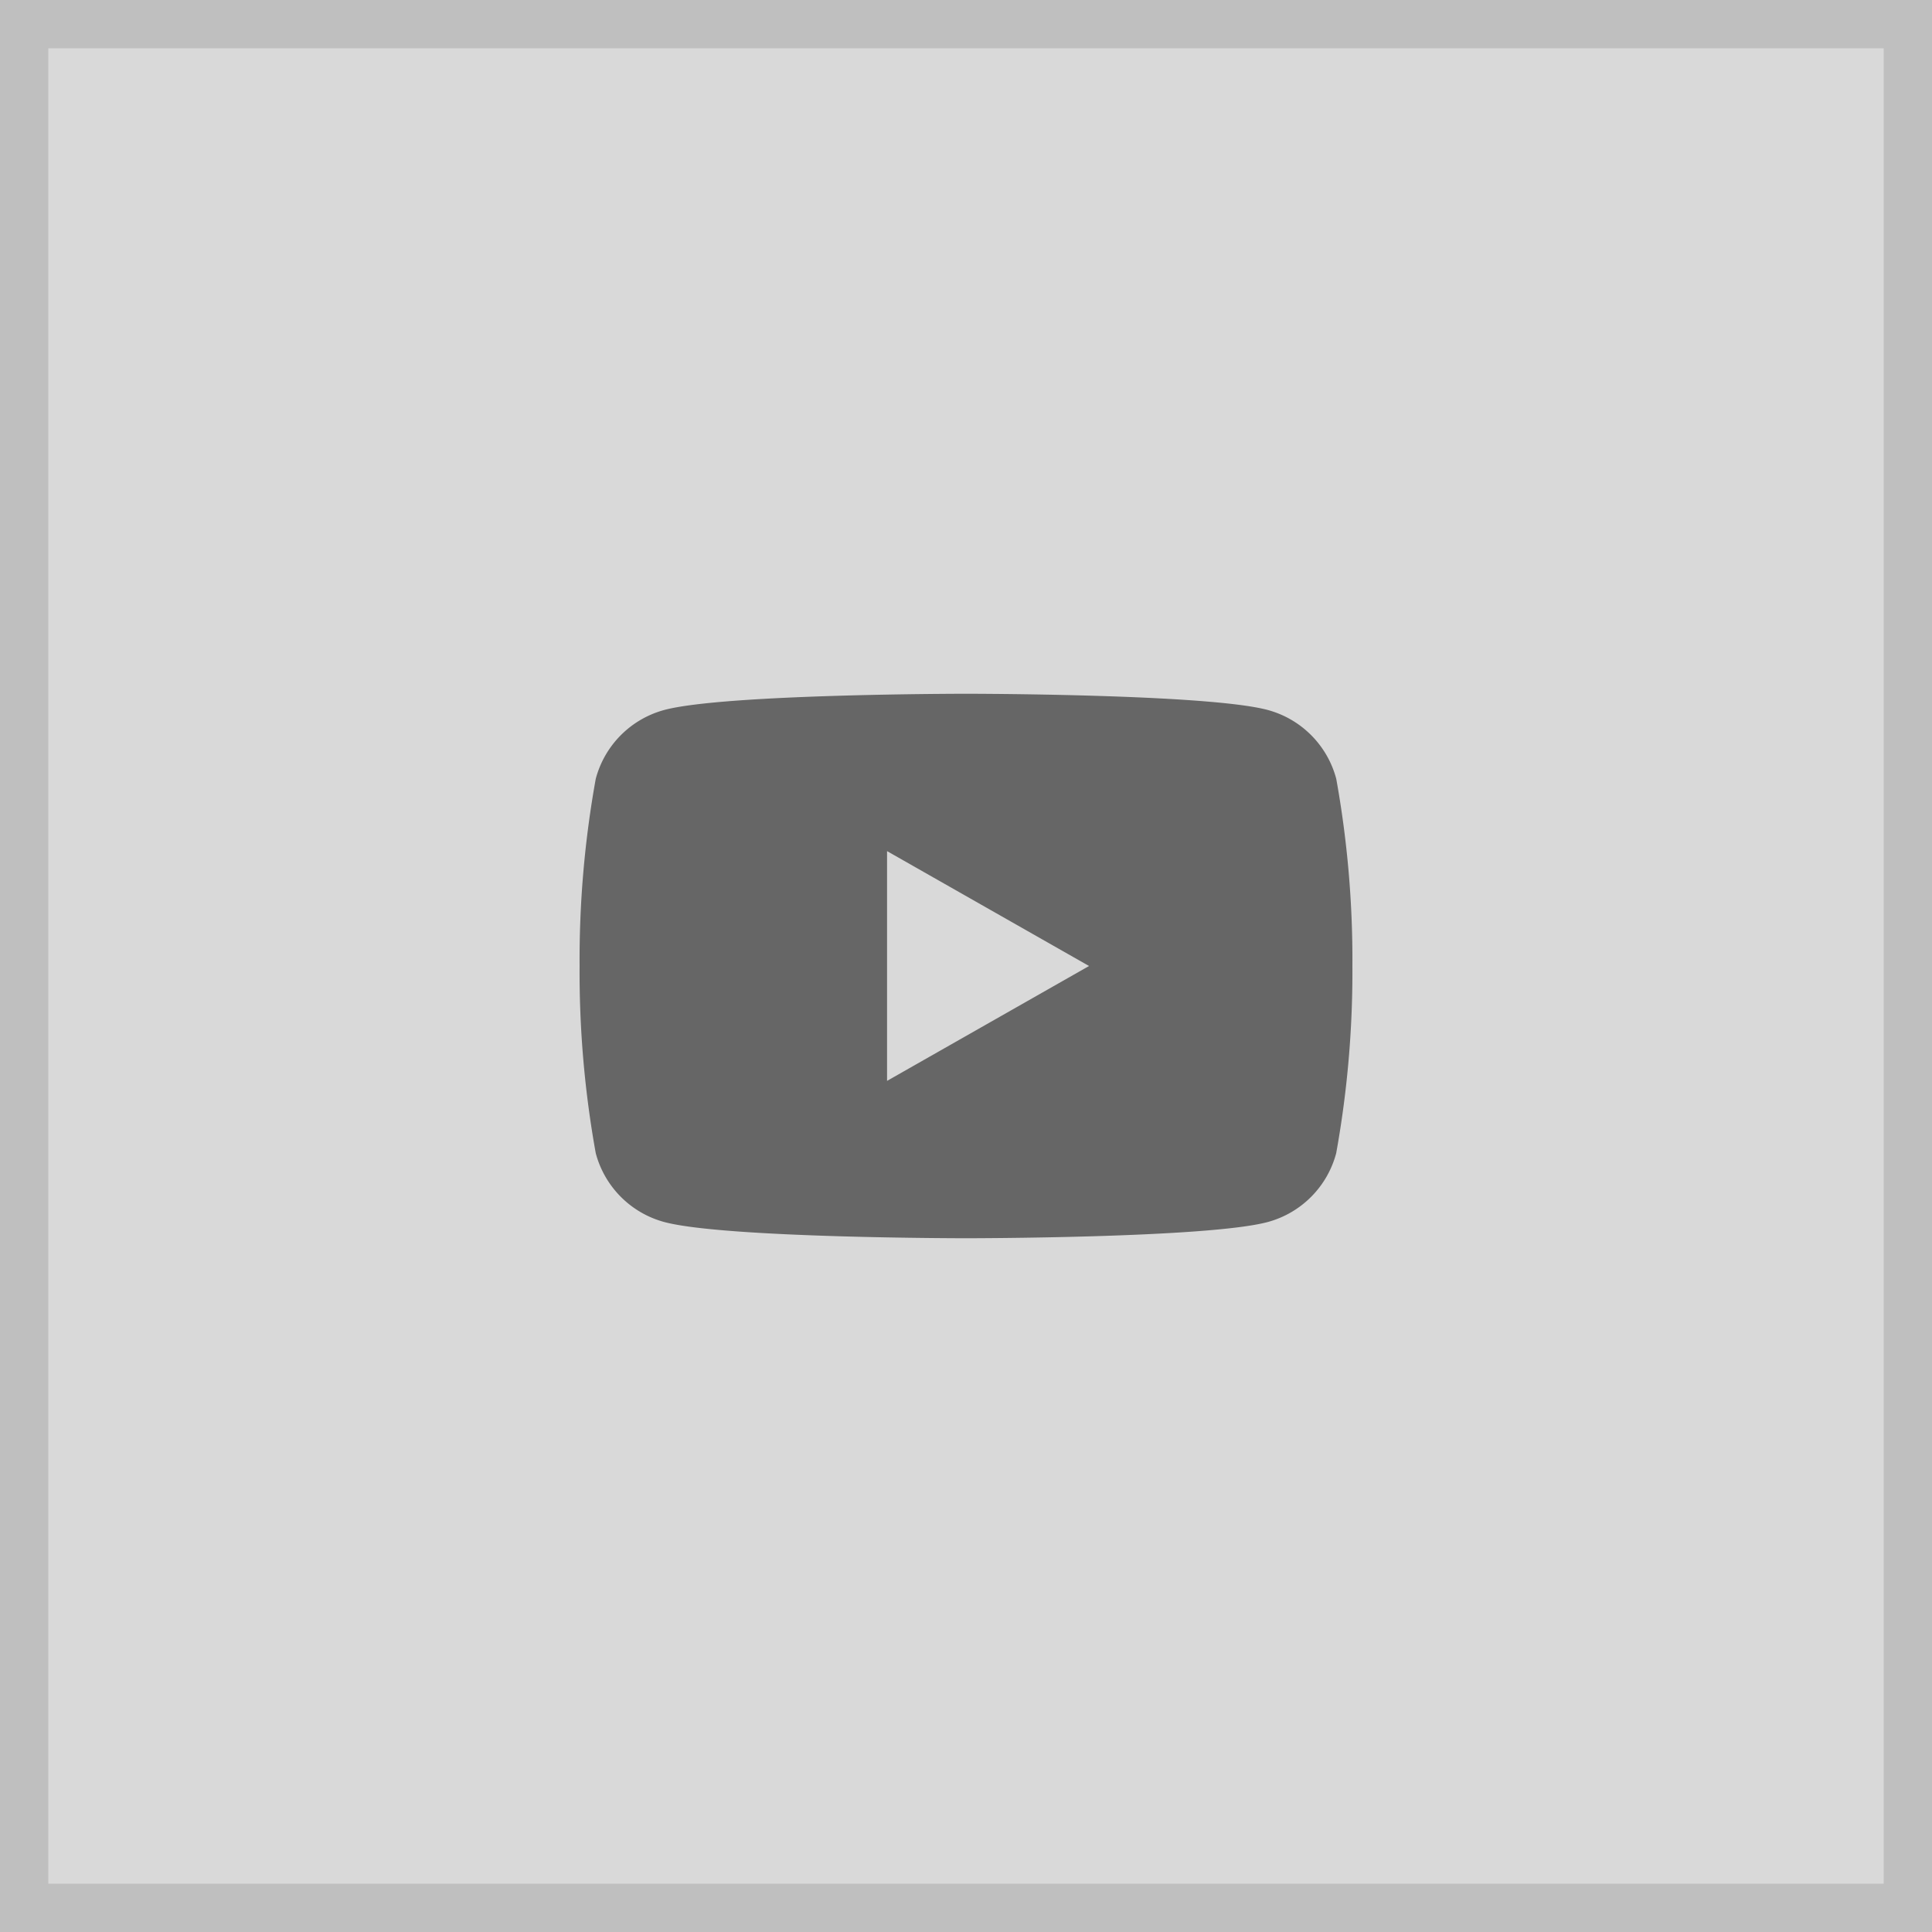 <svg xmlns="http://www.w3.org/2000/svg" width="80" height="80" viewBox="0 0 80 80"><g transform="translate(-1 -1)"><g transform="translate(1 1)" fill="#d9d9d9" stroke="#bfbfbf" stroke-miterlimit="10" stroke-width="2"><rect width="80" height="80" stroke="none"/><rect x="1" y="1" width="78" height="78" fill="none"/></g><path d="M31.331,7.066A4.021,4.021,0,0,0,28.5,4.218C26.007,3.545,16,3.545,16,3.545s-10.007,0-12.5.673A4.023,4.023,0,0,0,.669,7.066,42.139,42.139,0,0,0,0,14.818,42.139,42.139,0,0,0,.669,22.57,4.021,4.021,0,0,0,3.5,25.418c2.495.673,12.5.673,12.5.673s10.007,0,12.5-.673a4.02,4.02,0,0,0,2.829-2.848A42.221,42.221,0,0,0,32,14.818,42.139,42.139,0,0,0,31.331,7.066Zm-18.6,12.509V10.061l8.364,4.757Z" transform="translate(25 26.182)" fill="#666"/></g></svg>